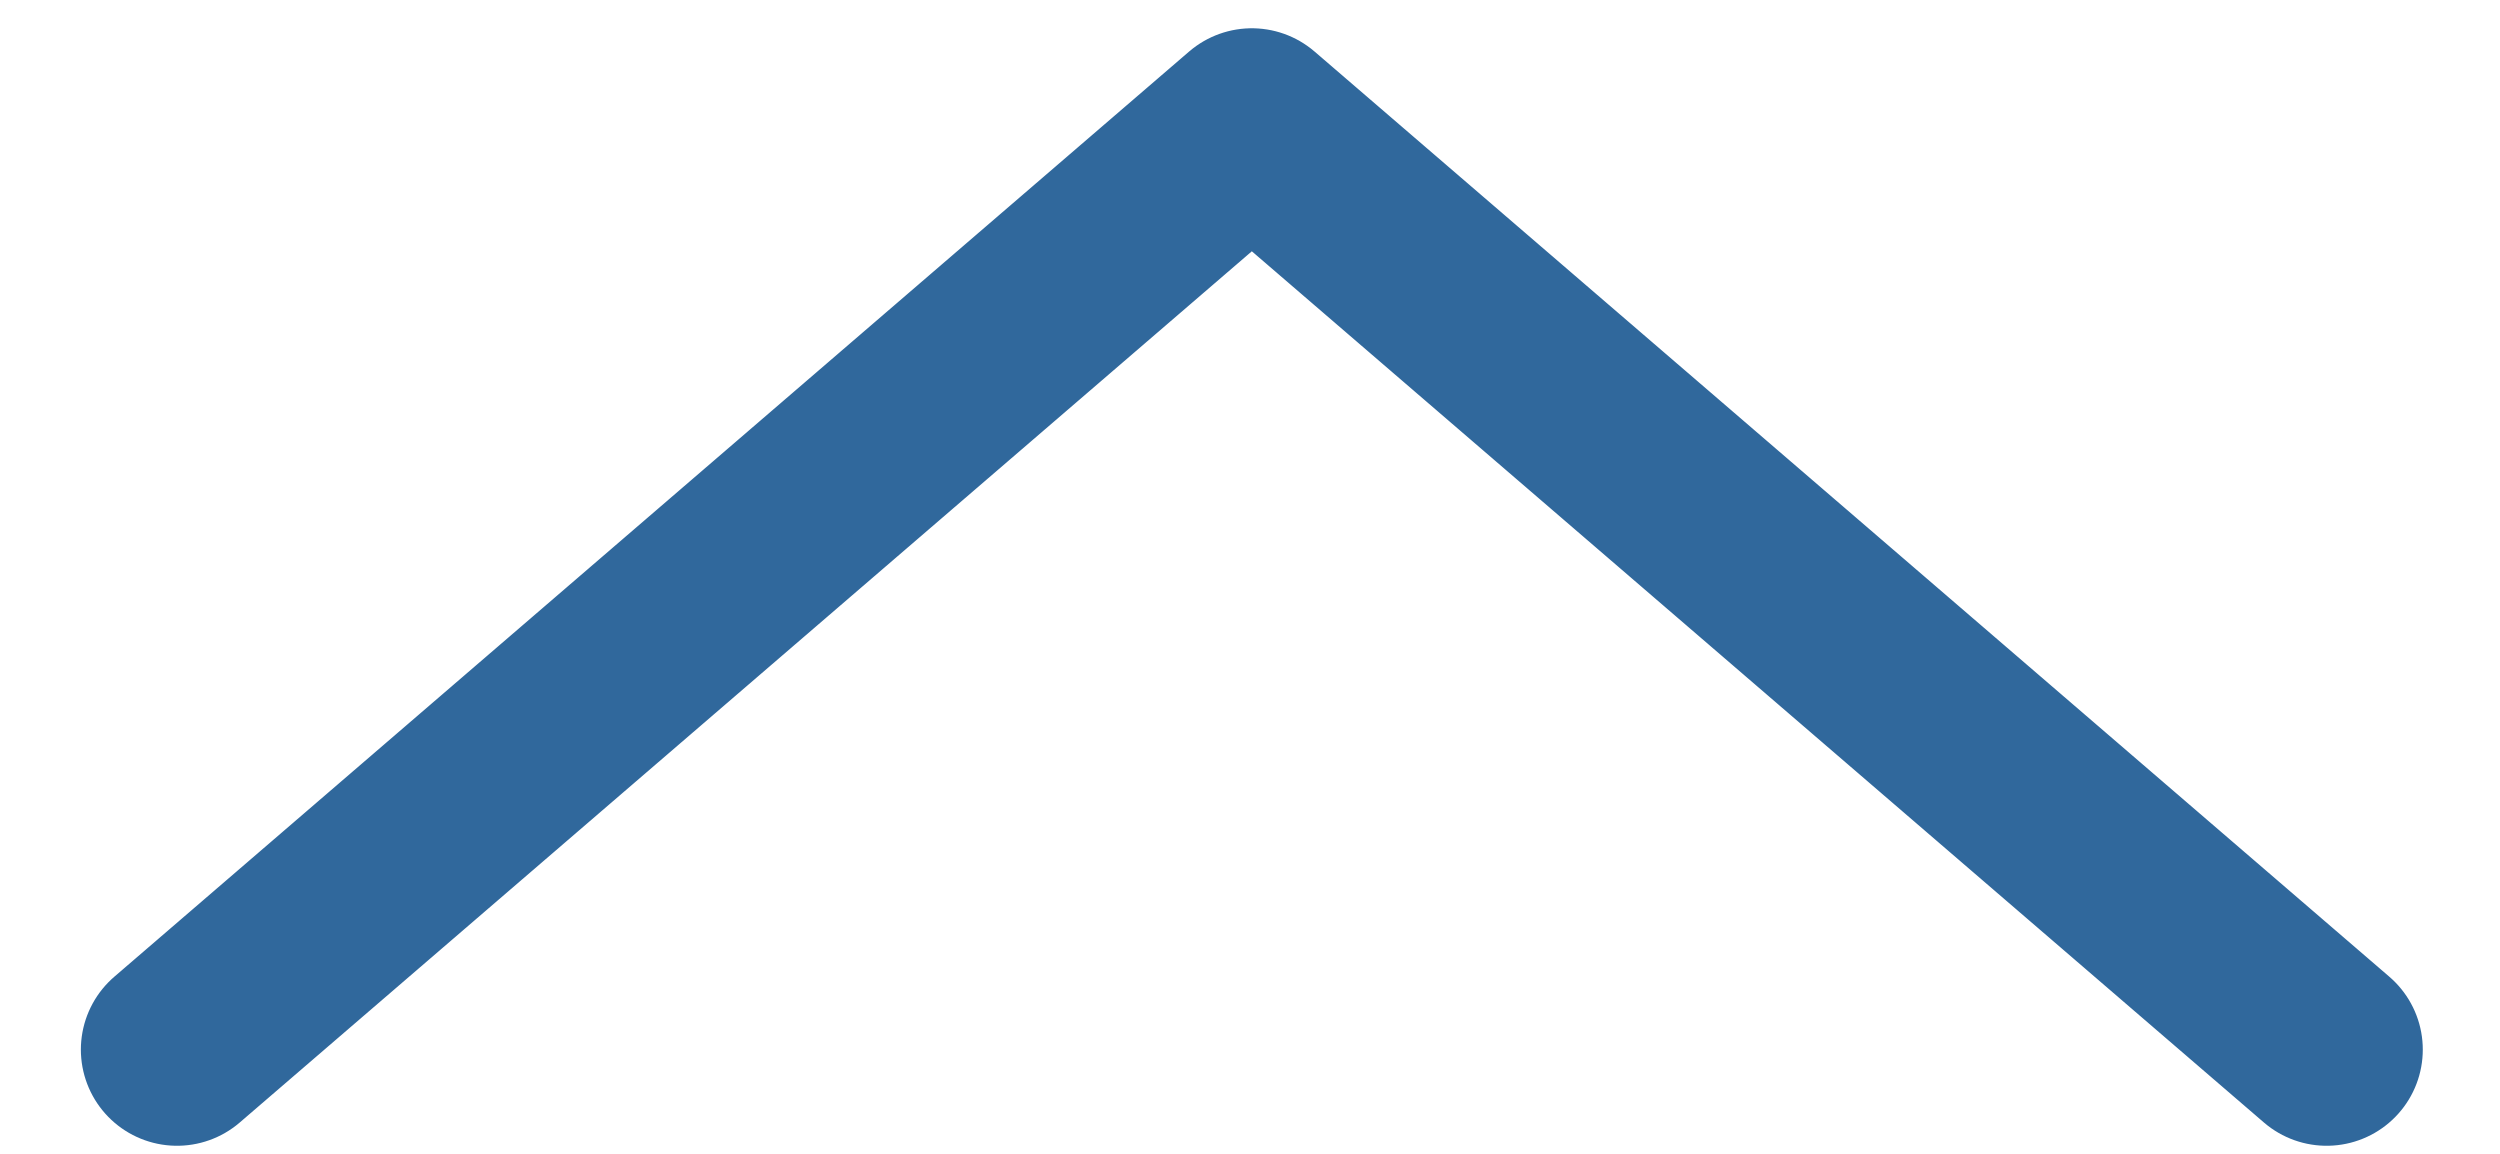 <svg width="26" height="12" viewBox="0 0 26 12" fill="none" xmlns="http://www.w3.org/2000/svg">
<path d="M1.841 10.916L13.019 1.294L24.197 10.916" stroke="#30689C" stroke-width="2" stroke-linecap="round" stroke-linejoin="round"/>
</svg>
